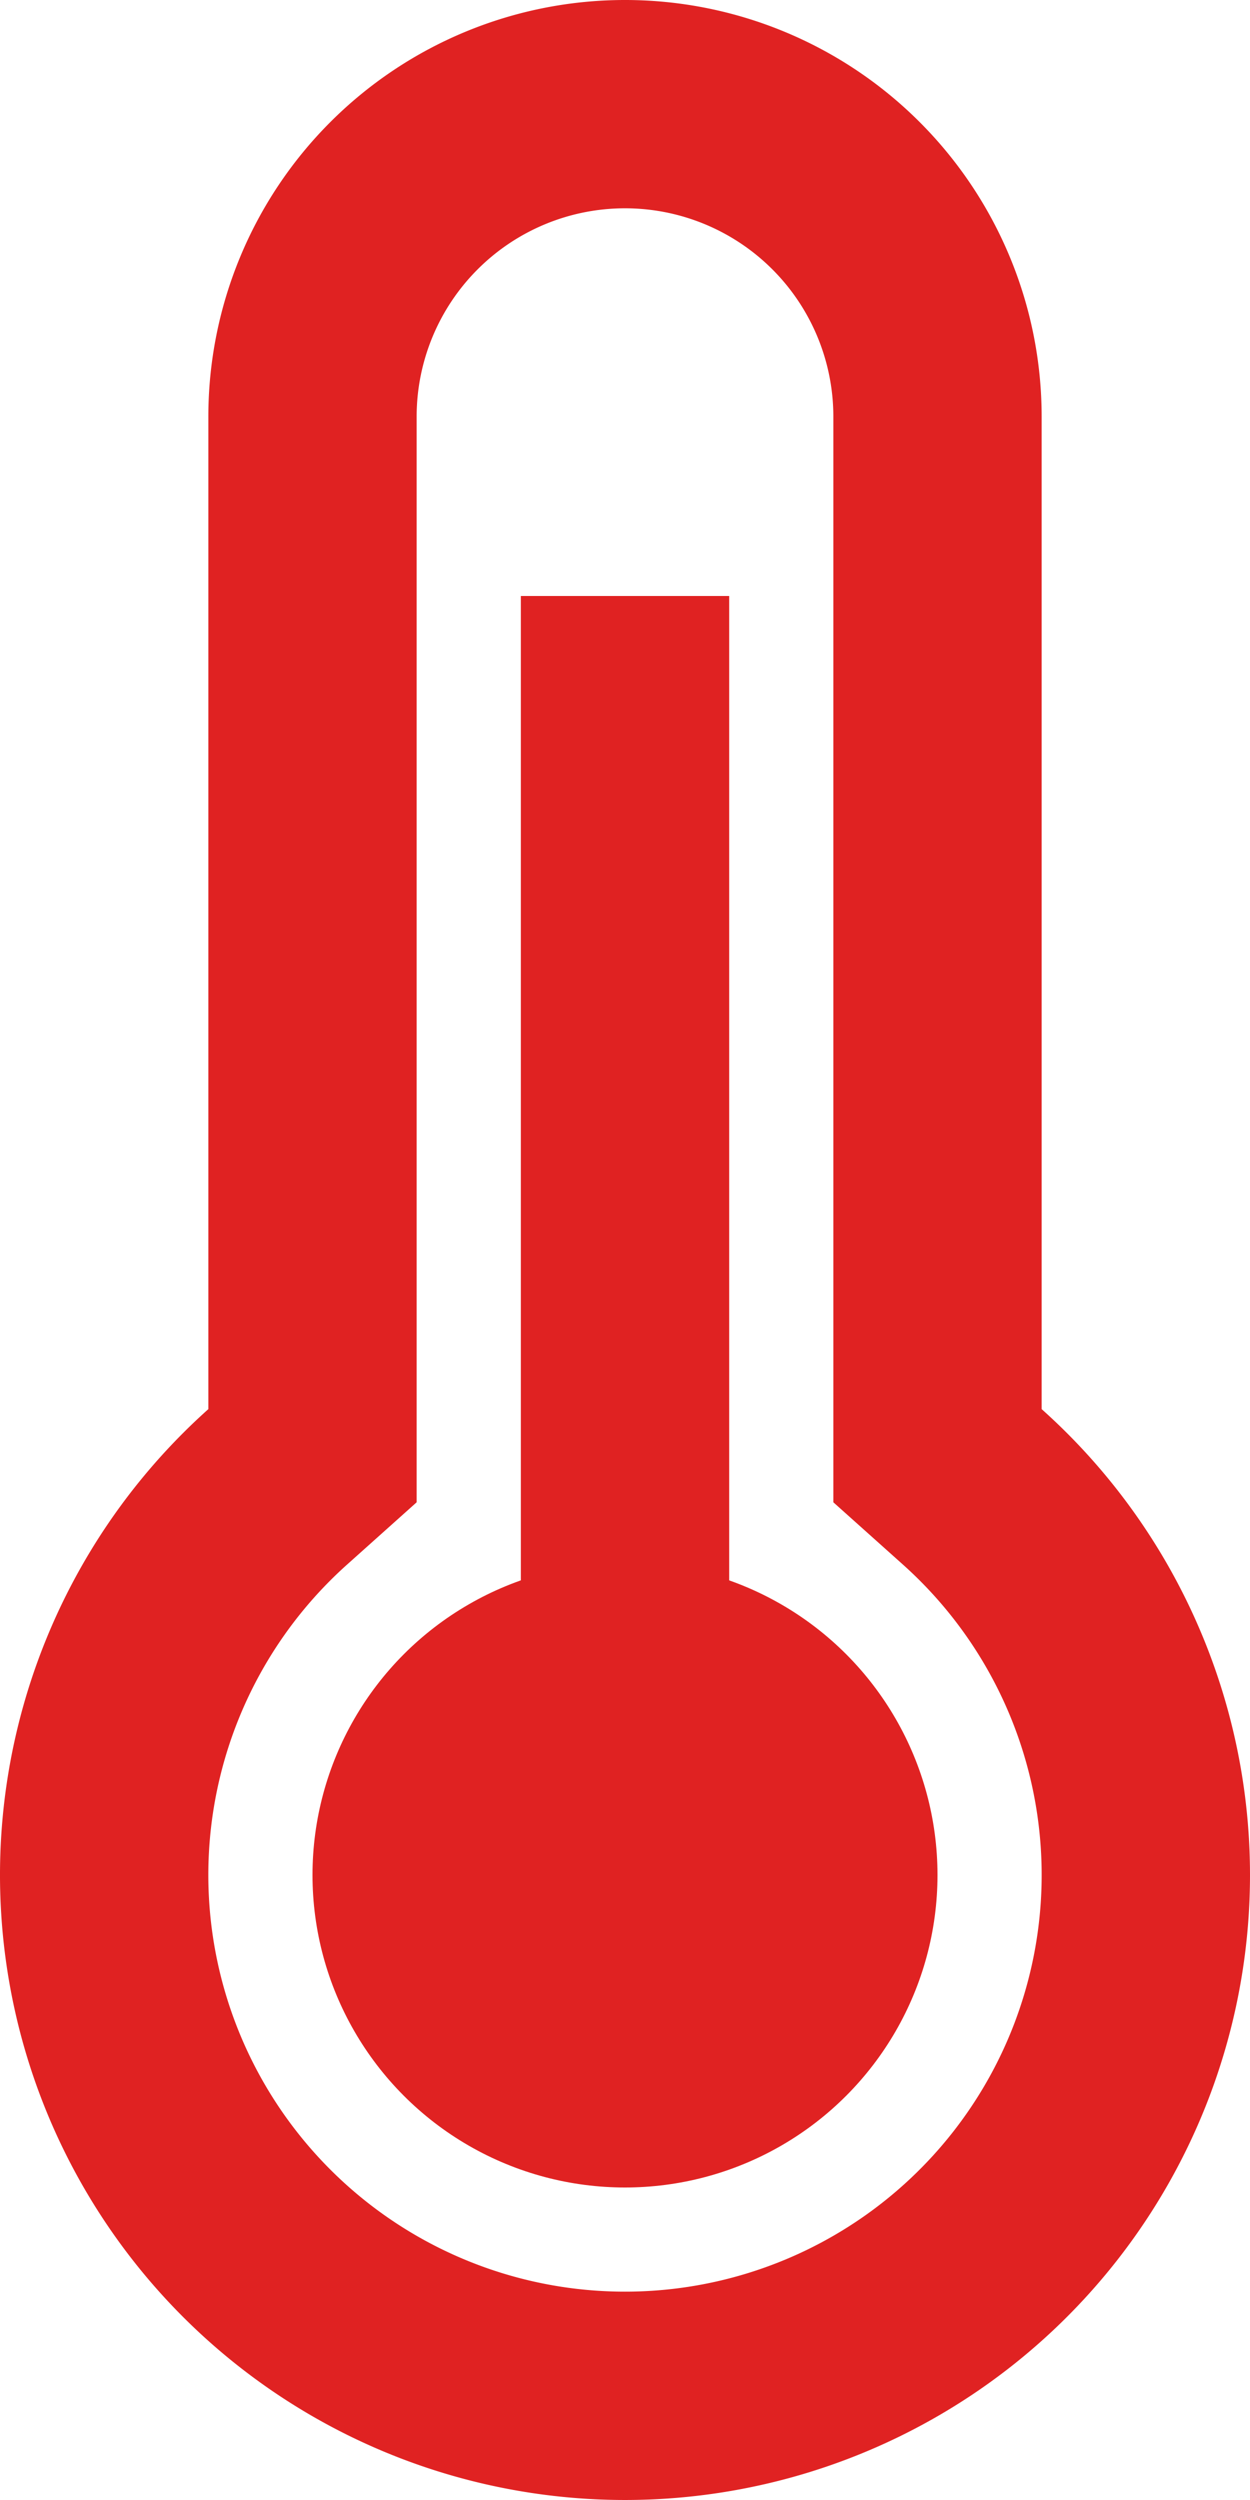 <svg xmlns="http://www.w3.org/2000/svg" viewBox="0 0 256 512"><defs><style>.cls-1{fill:#e02222;}</style></defs><title>temp_hot</title><g id="Layer_2" data-name="Layer 2"><g id="Capa_1" data-name="Capa 1"><path class="cls-1" d="M213.33,288.59V85.33a85.33,85.33,0,0,0-170.66,0V288.59a128,128,0,1,0,170.66,0ZM128,469.33A85.33,85.33,0,0,1,71.12,320.39l14.21-12.72V85.33a42.67,42.67,0,0,1,85.34,0V307.67l14.21,12.72A85.33,85.33,0,0,1,128,469.33Z"/><rect class="cls-1" x="106.67" y="122.06" width="42.67" height="304.61"/><circle class="cls-1" cx="128" cy="384" r="64"/></g></g></svg>